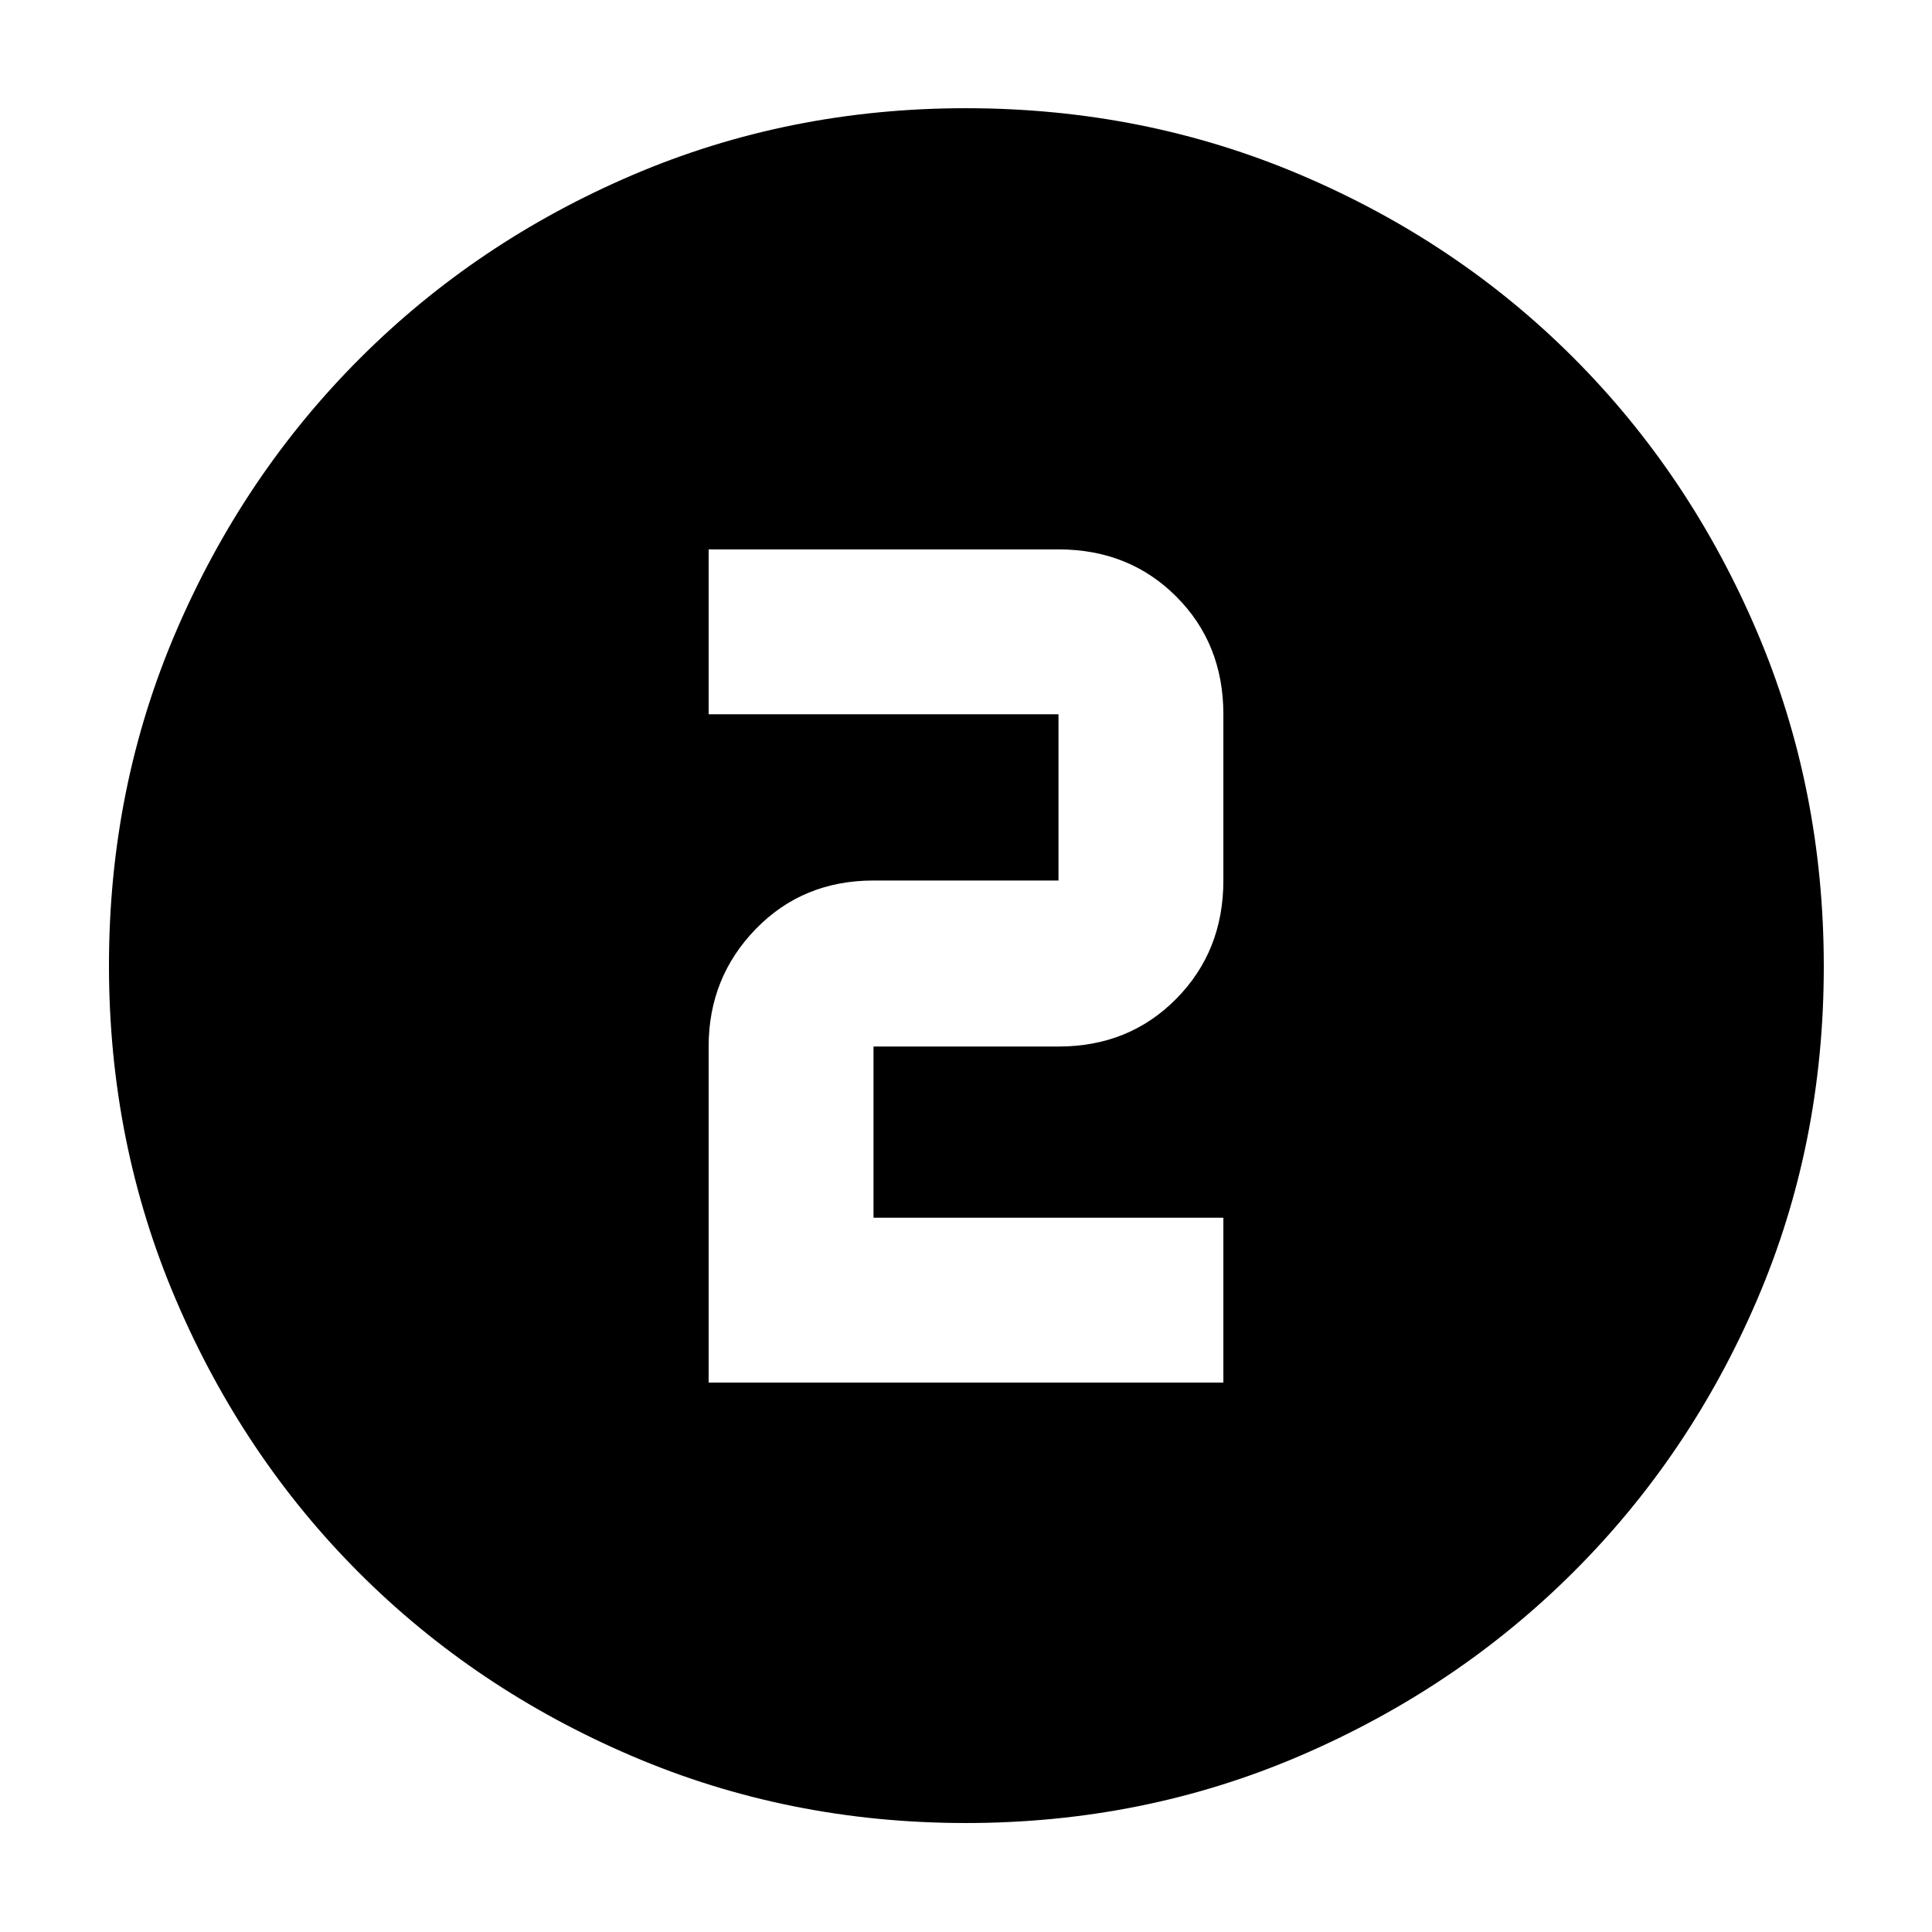 <svg xmlns="http://www.w3.org/2000/svg" height="40" viewBox="0 96 960 960" width="40"><path d="M479.924 1001.85q-88.151 0-165.959-33.301-77.807-33.307-135.507-91.007T87.451 741.949q-33.306-77.892-33.306-166.23 0-88.353 33.365-166.028 33.366-77.674 91.323-135.616 57.957-57.942 135.511-91.124 77.553-33.183 165.611-33.183 88.419 0 166.365 33.144 77.945 33.143 135.702 91.032 57.757 57.889 90.983 135.827 33.227 77.937 33.227 166.441 0 88.479-33.183 165.742-33.182 77.262-91.124 135.093-57.942 57.832-135.768 91.32-77.826 33.483-166.233 33.483ZM352.116 783.014h255.768v-81.927H434.043v-85.073h91.914q35.081 0 58.504-23.705 23.423-23.706 23.423-58.787v-82.609q0-35.082-23.423-58.504-23.423-23.423-58.504-23.423H352.116v81.927h173.841v82.609h-91.914q-35.081 0-58.504 24.101-23.423 24.101-23.423 58.391v167Z"/></svg>